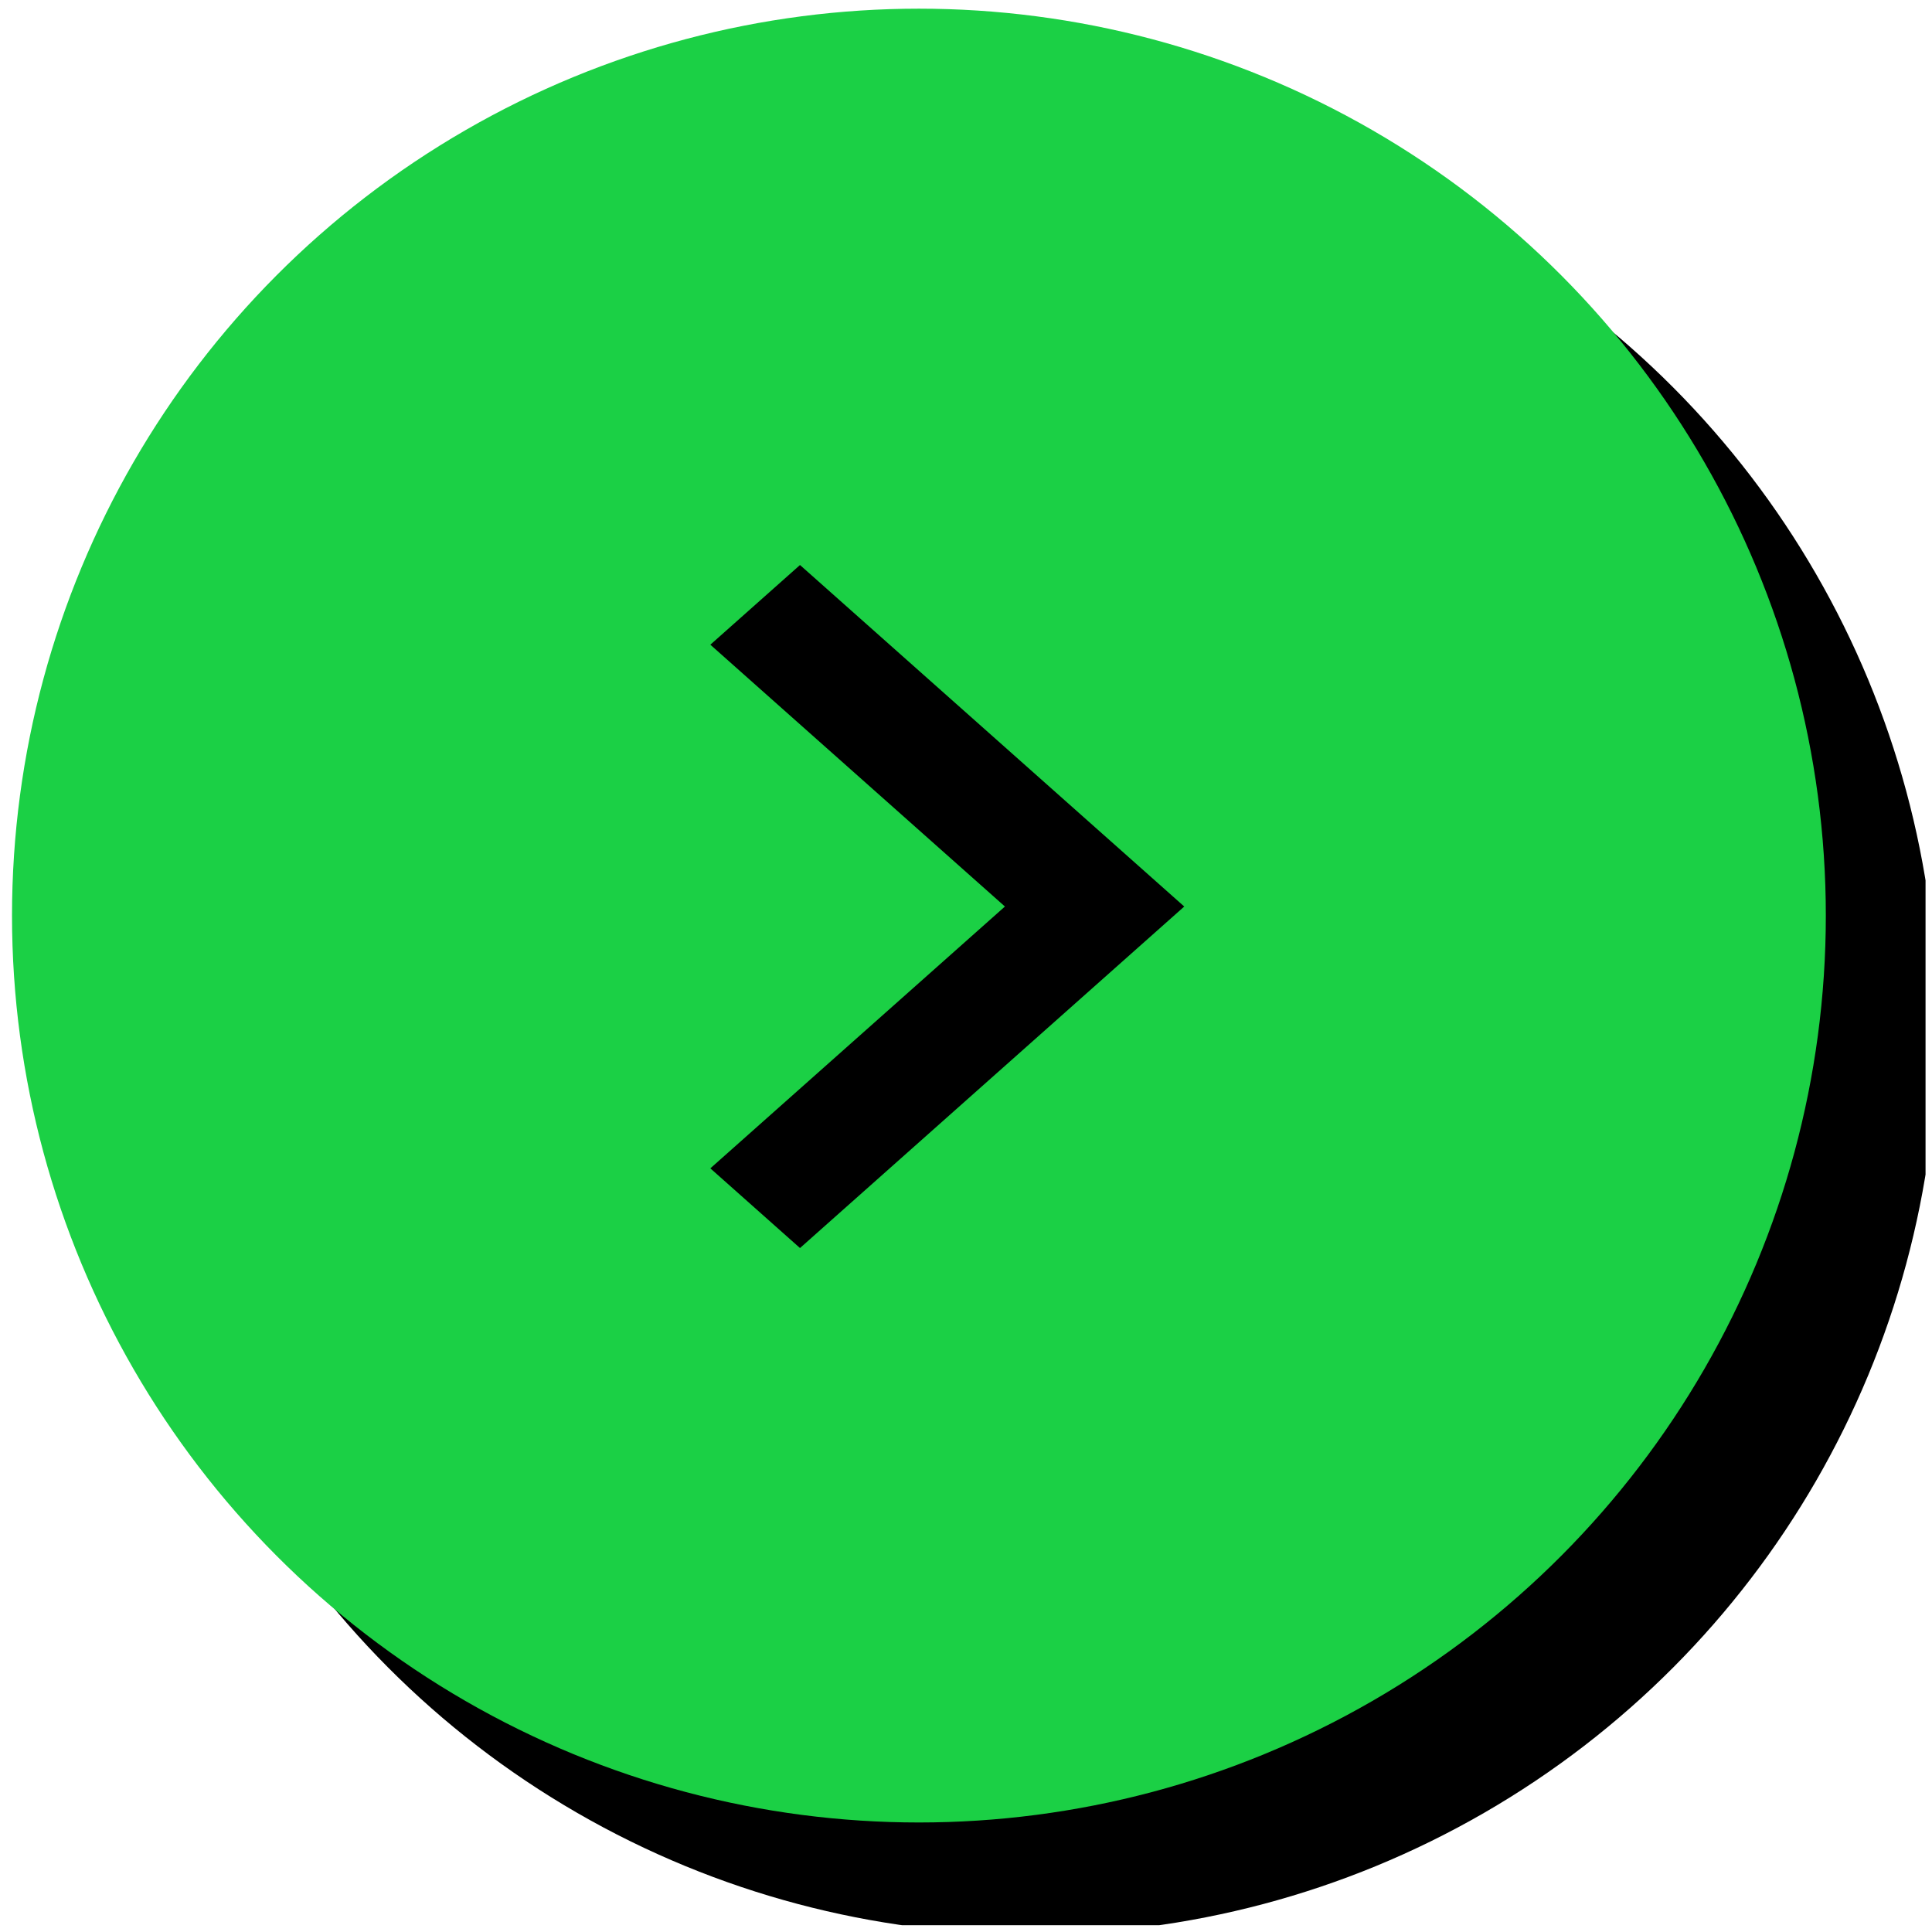 <?xml version="1.0" encoding="UTF-8" standalone="no"?>
<!DOCTYPE svg PUBLIC "-//W3C//DTD SVG 1.1//EN" "http://www.w3.org/Graphics/SVG/1.1/DTD/svg11.dtd">
<svg width="100%" height="100%" viewBox="0 0 115 115" version="1.1" xmlns="http://www.w3.org/2000/svg" xmlns:xlink="http://www.w3.org/1999/xlink" xml:space="preserve" xmlns:serif="http://www.serif.com/" style="fill-rule:evenodd;clip-rule:evenodd;stroke-linejoin:round;stroke-miterlimit:2;">
    <g transform="matrix(1,0,0,1,-11610.2,-3879.61)">
        <g id="button_next" transform="matrix(1,0,0,1,5891.54,-1229.25)">
            <rect x="5718.68" y="5108.86" width="114.596" height="114.596" style="fill:none;"/>
            <clipPath id="_clip1">
                <rect x="5718.68" y="5108.86" width="114.596" height="114.596"/>
            </clipPath>
            <g clip-path="url(#_clip1)">
                <g transform="matrix(1.308,0,0,1.308,2781.98,2913.47)">
                    <circle cx="2292.07" cy="1725.19" r="41.271"/>
                </g>
                <g transform="matrix(1.308,0,0,1.308,2775.33,2906.81)">
                    <circle cx="2292.07" cy="1725.19" r="41.271" style="fill:rgb(27,208,69);"/>
                </g>
                <g transform="matrix(3.812,0,0,3.388,5776.19,5162.82)">
                    <g transform="matrix(1,0,0,1,-12,-12)">
                        <g transform="matrix(0.025,0,0,0.025,0,24)">
                            <path d="M504,-480L320,-664L376,-720L616,-480L376,-240L320,-296L504,-480Z" style="fill-rule:nonzero;"/>
                        </g>
                    </g>
                </g>
            </g>
        </g>
    </g>
</svg>
